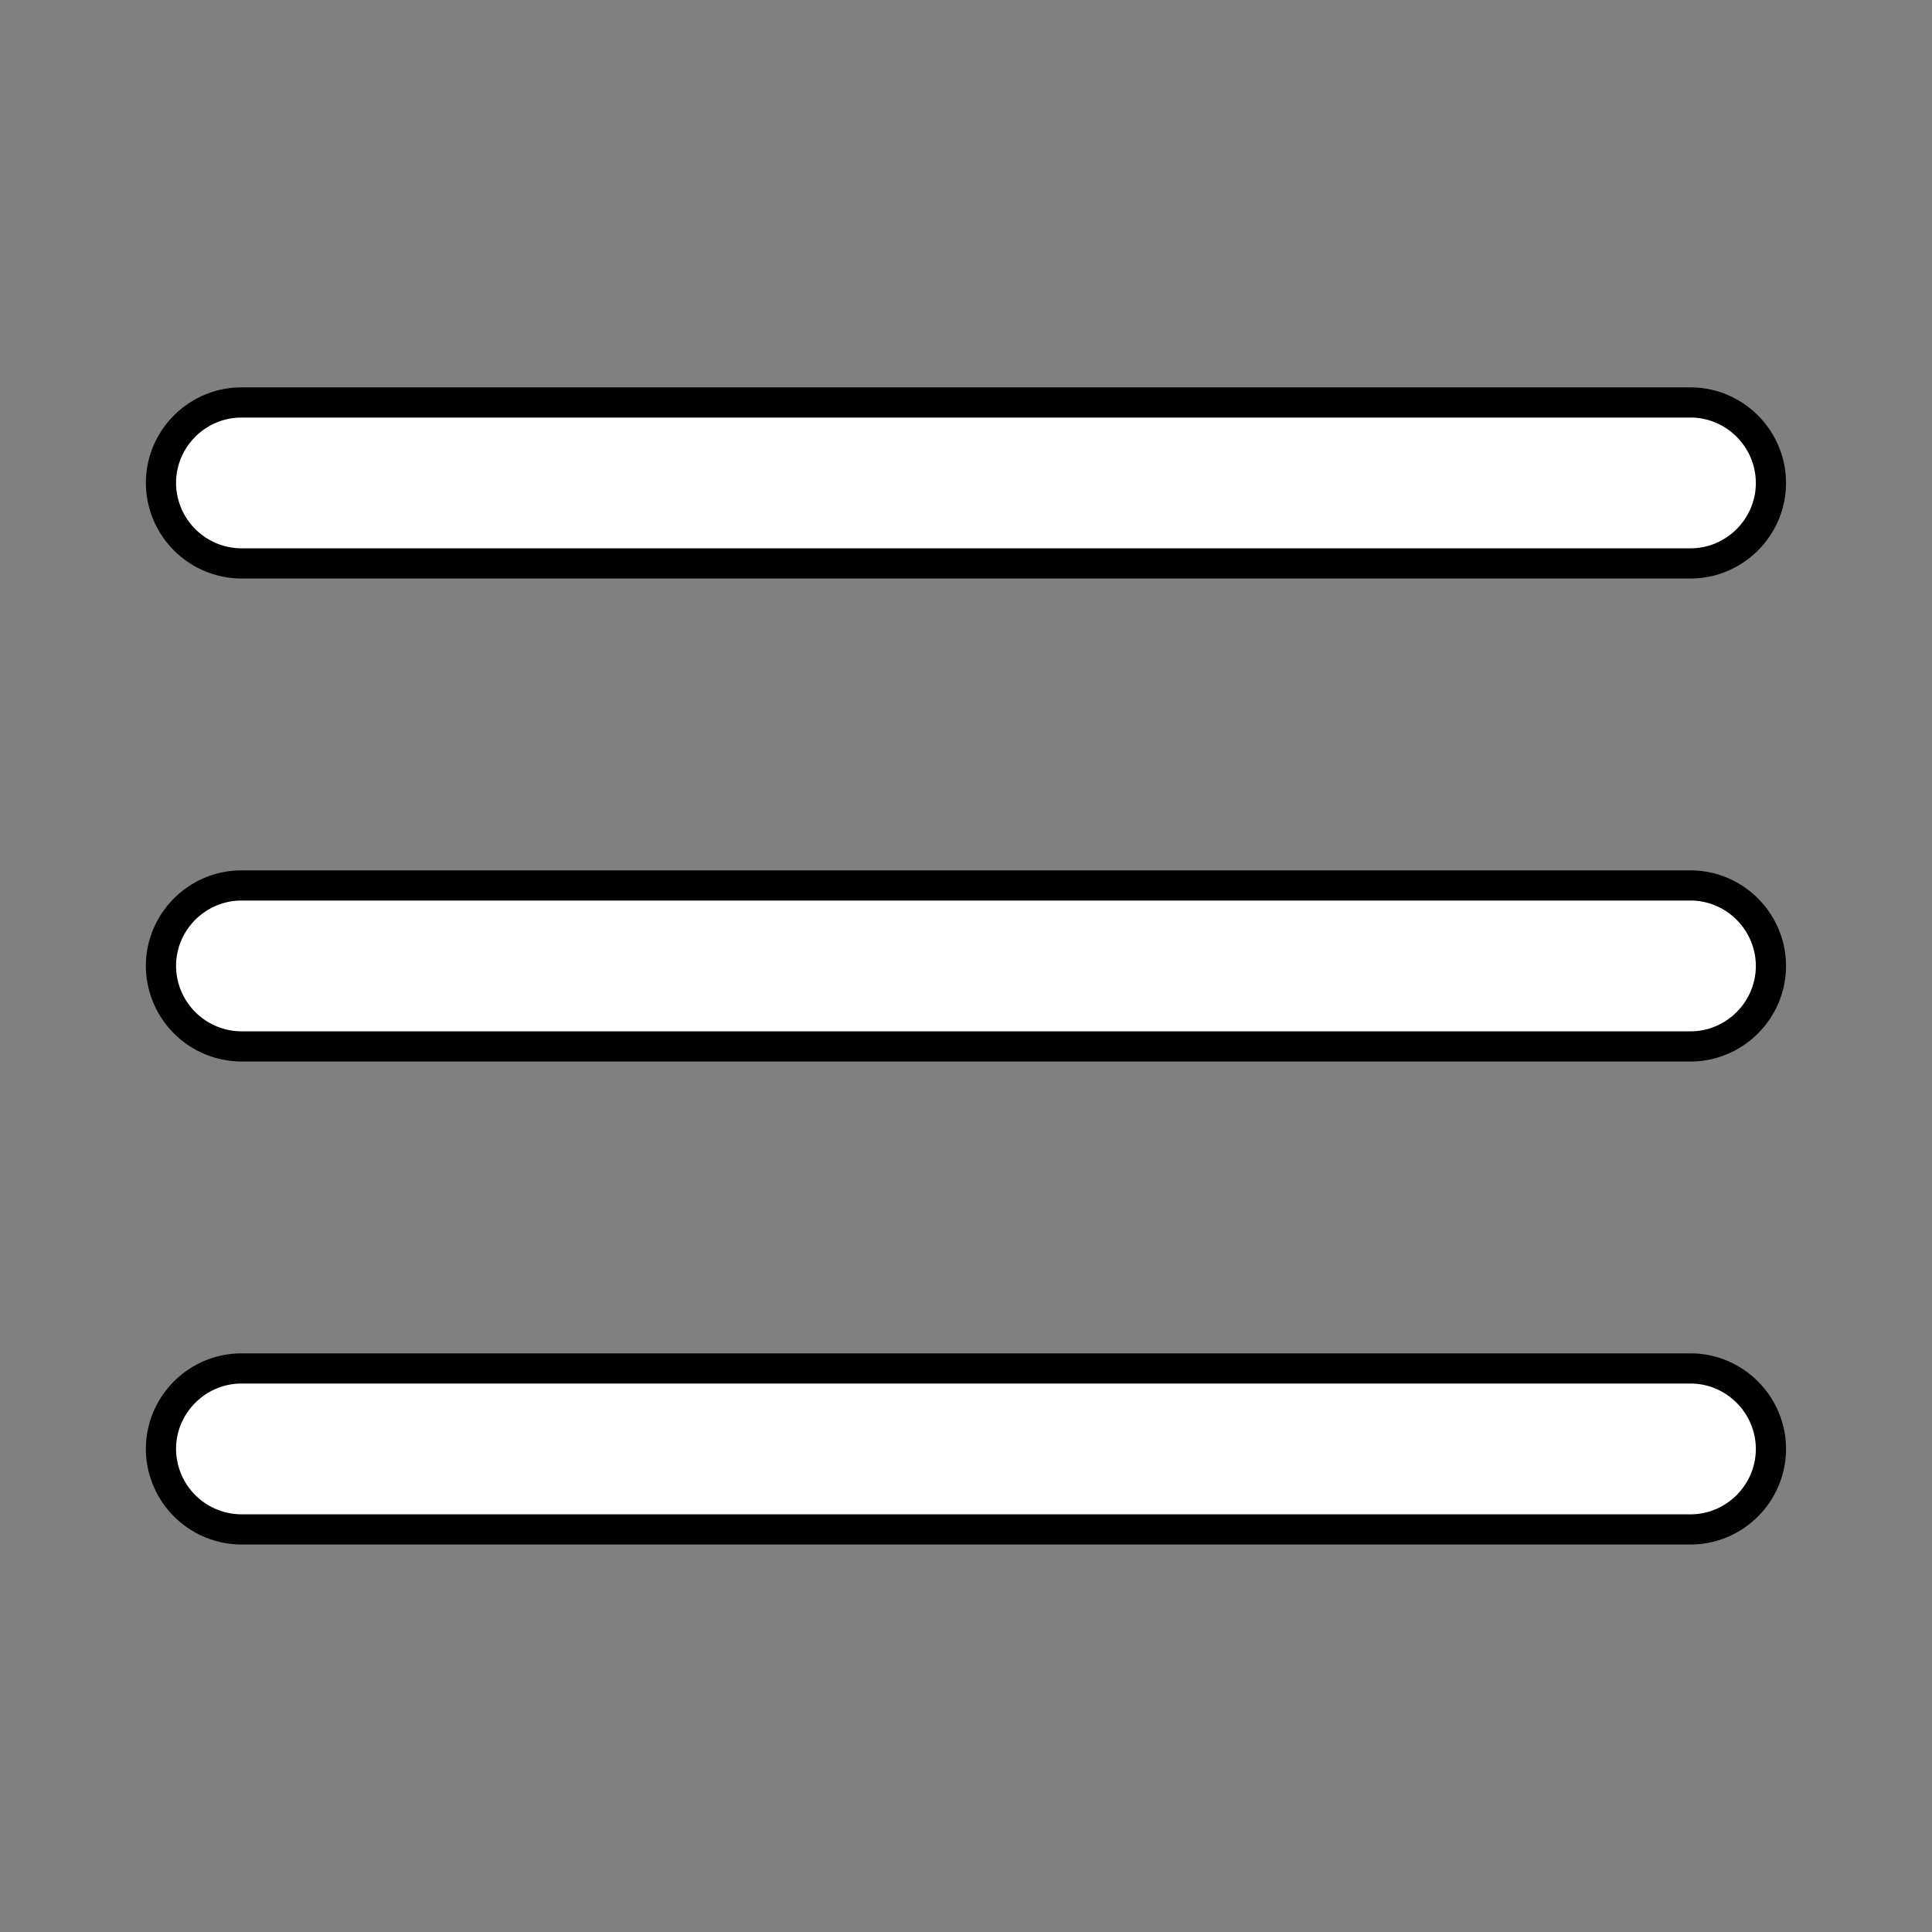 <svg xmlns="http://www.w3.org/2000/svg" width="100%" height="100%" fill="white" stroke="black" stroke-width=".25" class="s-icon s-icon-icon-menu" viewBox="0 0 16 16">
  <rect x="0" y="0" width="16" height="16" fill="#808080" stroke="none"/>
  <path fill-rule="evenodd" d="M1.333 8c0-.367.3-.667.667-.667h12c.366 0 .666.3.666.667 0 .366-.3.666-.666.666H2A.669.669 0 0 1 1.333 8Zm0-4c0-.367.3-.667.667-.667h12c.366 0 .666.3.666.667 0 .366-.3.666-.666.666H2A.669.669 0 0 1 1.333 4Zm0 8c0-.367.3-.667.667-.667h12c.366 0 .666.3.666.667 0 .366-.3.666-.666.666H2A.669.669 0 0 1 1.333 12Z"/>
</svg>